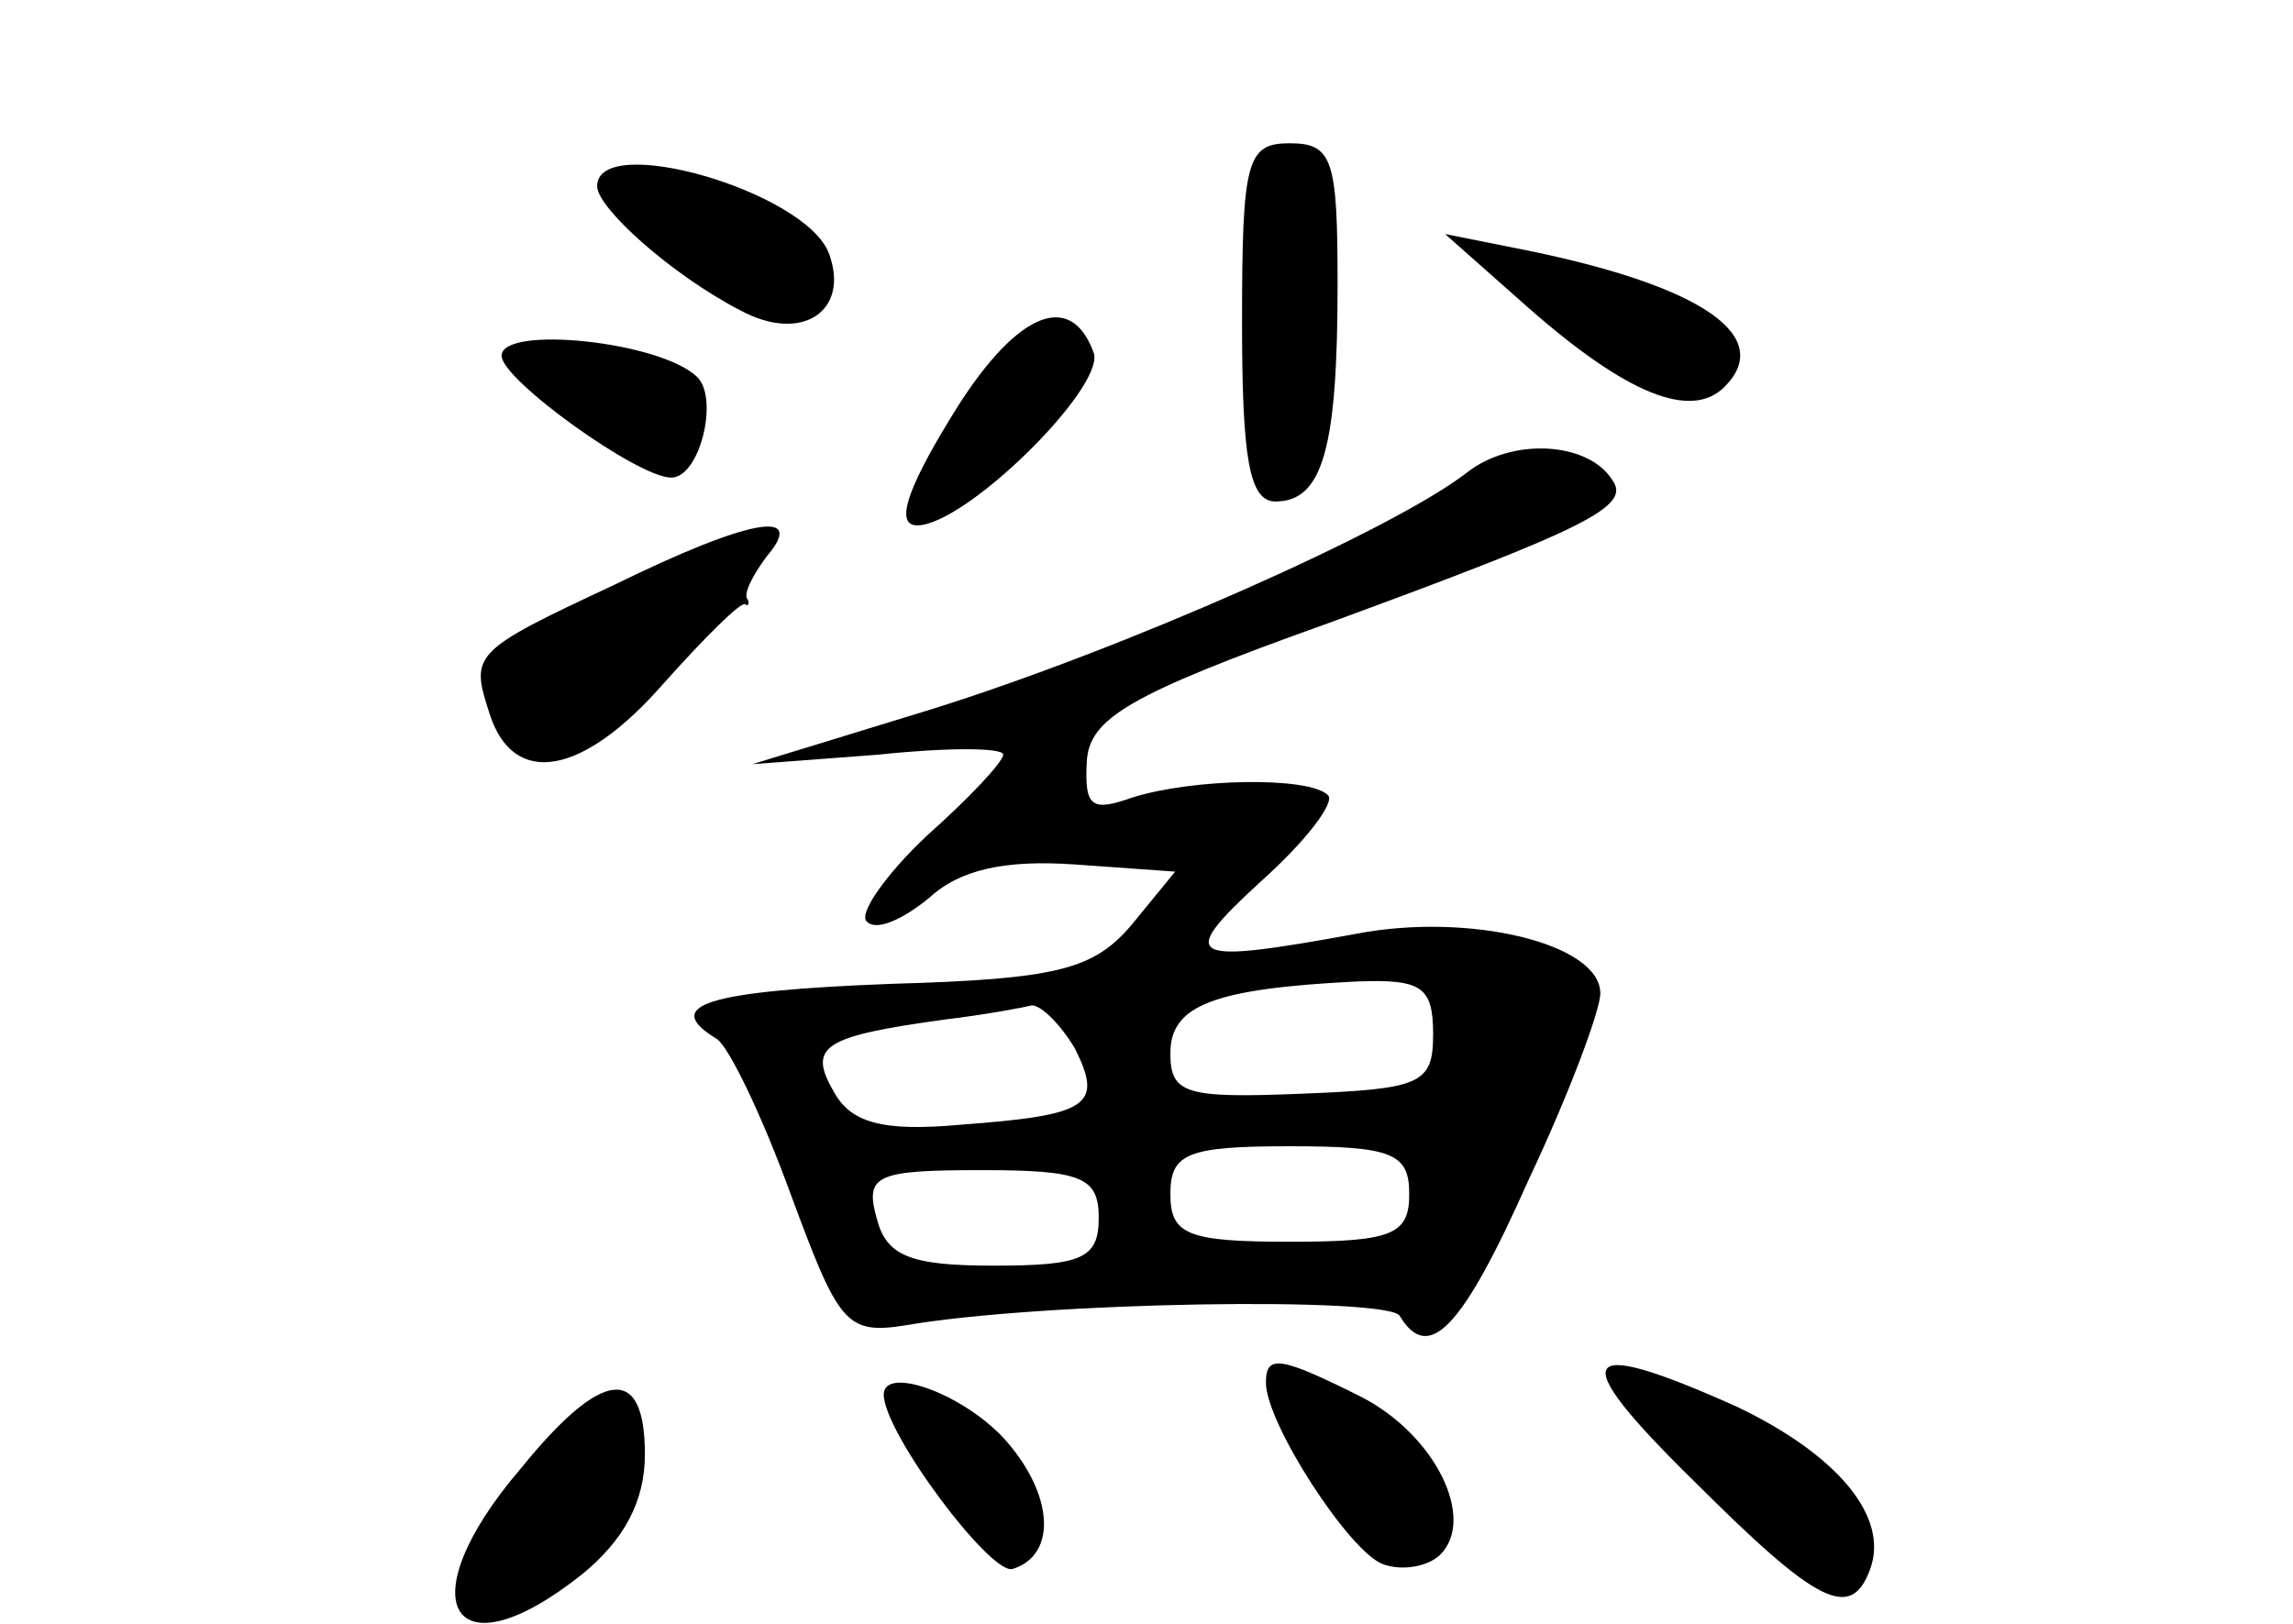<?xml version="1.0" standalone="no"?>
<!DOCTYPE svg PUBLIC "-//W3C//DTD SVG 20010904//EN"
 "http://www.w3.org/TR/2001/REC-SVG-20010904/DTD/svg10.dtd">
<svg version="1.0" xmlns="http://www.w3.org/2000/svg"
 width="96pt" height="68pt" viewBox="0 0 96 68"
 preserveAspectRatio="xMidYMid meet">
<g transform="translate(0,68) scale(0.1,-0.1)"
fill="#000000" stroke="none">
<path d="M520 545 c0 -57 3 -75 14 -75 20 0 26 23 26 91 0 52 -2 59 -20 59
-18 0 -20 -7 -20 -75z"/>
<path d="M250 602 c0 -9 31 -37 60 -52 26 -14 46 0 37 24 -10 26 -97 51 -97
28z"/>
<path d="M640 551 c41 -36 68 -47 82 -33 21 21 -9 42 -82 57 l-35 7 35 -31z"/>
<path d="M398 505 c-19 -31 -23 -45 -14 -45 20 0 78 57 74 72 -10 28 -34 16
-60 -27z"/>
<path d="M210 531 c0 -10 57 -51 71 -51 12 0 20 33 11 42 -15 15 -82 22 -82 9z"/>
<path d="M614 482 c-31 -24 -144 -74 -224 -99 l-75 -23 53 4 c28 3 52 3 52 0
0 -3 -14 -18 -32 -34 -17 -16 -29 -33 -25 -36 4 -4 15 1 26 10 13 12 32 16 61
14 l42 -3 -18 -22 c-16 -19 -31 -23 -101 -25 -78 -3 -96 -9 -73 -23 5 -3 19
-32 31 -65 20 -54 23 -59 48 -55 58 10 202 12 207 4 12 -20 26 -6 54 57 17 36
30 71 30 78 0 21 -55 34 -102 25 -71 -13 -76 -11 -40 22 19 17 31 33 28 36 -8
8 -57 7 -82 -1 -17 -6 -20 -4 -19 15 1 18 17 28 101 58 109 40 127 49 119 60
-10 16 -42 18 -61 3z m-14 -235 c0 -21 -5 -23 -55 -25 -49 -2 -55 0 -55 17 0
20 18 27 78 30 27 1 32 -2 32 -22z m-150 -6 c12 -24 6 -28 -48 -32 -33 -3 -46
1 -53 14 -11 19 -4 23 46 30 17 2 33 5 37 6 4 0 12 -8 18 -18z m140 -61 c0
-17 -7 -20 -50 -20 -43 0 -50 3 -50 20 0 17 7 20 50 20 43 0 50 -3 50 -20z
m-130 -10 c0 -17 -7 -20 -44 -20 -35 0 -45 4 -49 20 -5 18 0 20 44 20 42 0 49
-3 49 -20z"/>
<path d="M257 435 c-60 -28 -60 -29 -52 -54 10 -31 39 -26 73 13 17 19 32 34
34 33 1 -1 2 0 1 2 -2 2 2 10 8 18 17 20 -7 16 -64 -12z"/>
<path d="M530 101 c0 -17 35 -71 49 -76 8 -3 19 -1 24 4 15 15 -2 50 -33 66
-34 17 -40 18 -40 6z"/>
<path d="M709 60 c52 -52 66 -59 74 -37 8 22 -14 48 -56 68 -67 30 -72 22 -18
-31z"/>
<path d="M218 65 c-48 -56 -29 -88 26 -44 17 14 26 30 26 50 0 38 -18 36 -52
-6z"/>
<path d="M370 96 c0 -16 45 -76 54 -73 19 6 17 32 -4 55 -18 19 -50 30 -50 18z"/>
</g>
</svg>

